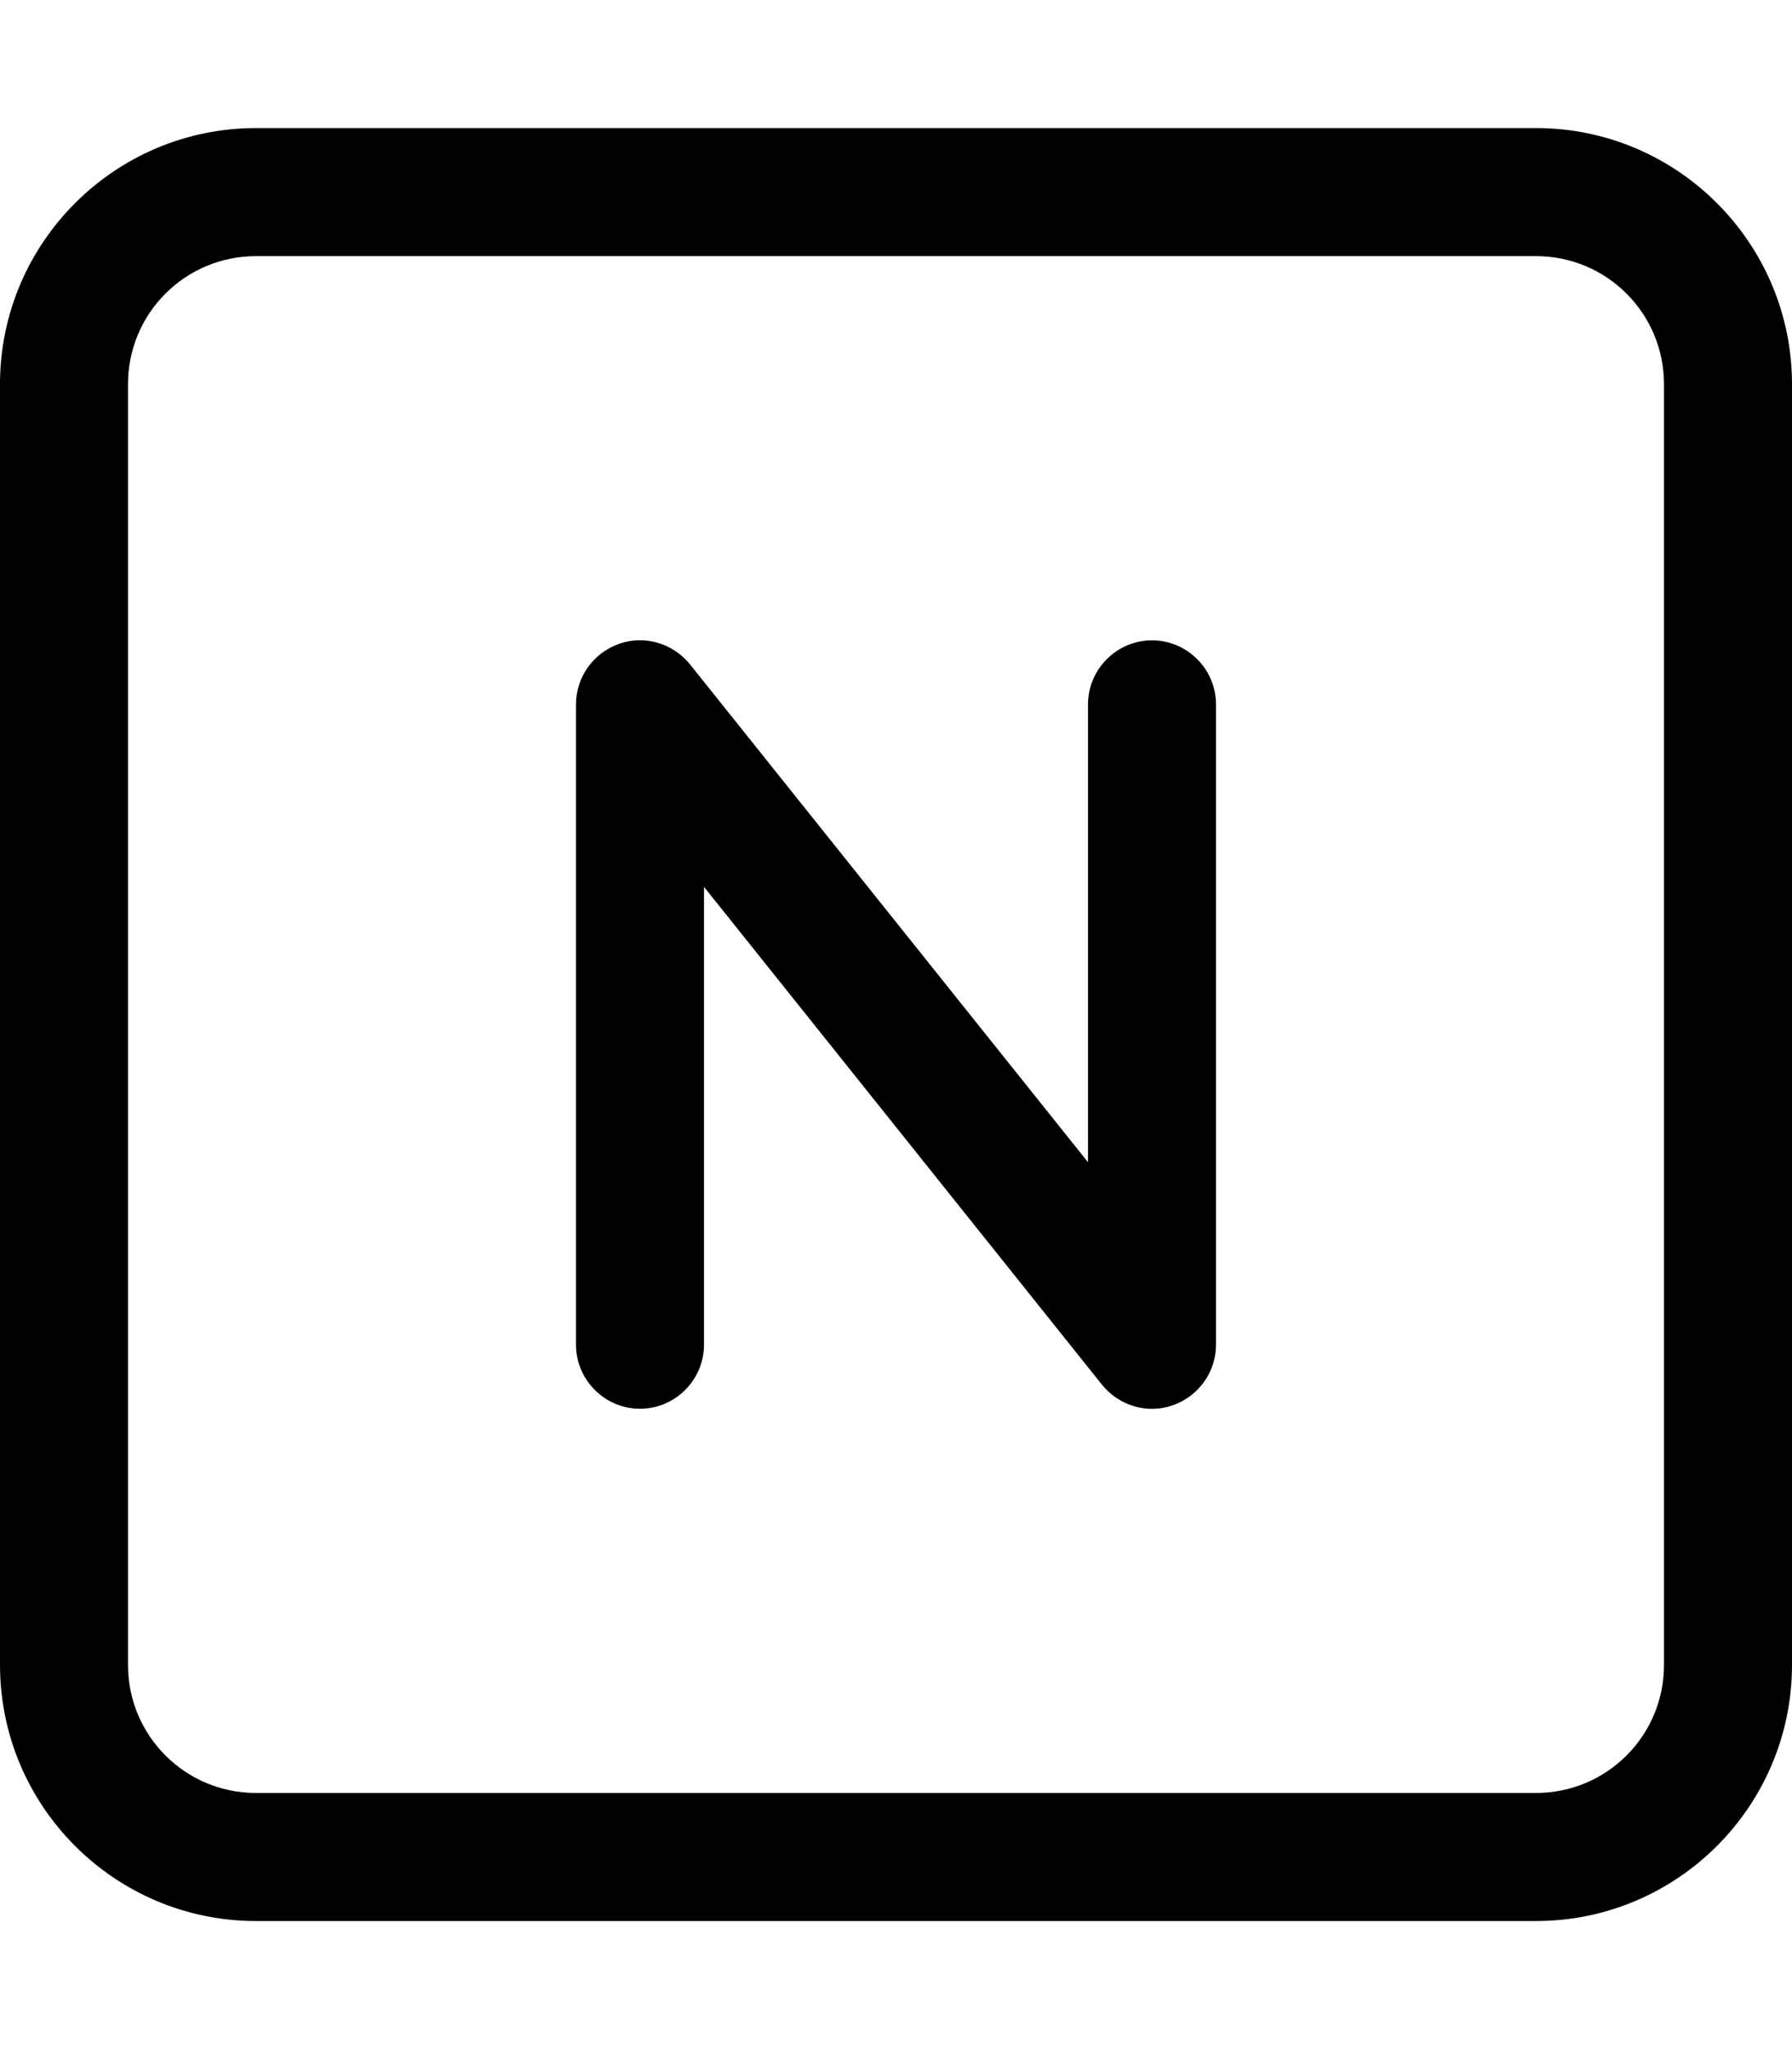 <svg fill="currentColor" xmlns="http://www.w3.org/2000/svg" viewBox="0 0 448 512"><!--! Font Awesome Pro 7.1.0 by @fontawesome - https://fontawesome.com License - https://fontawesome.com/license (Commercial License) Copyright 2025 Fonticons, Inc. --><path fill="currentColor" d="M64 64C46.3 64 32 78.3 32 96l0 320c0 17.7 14.3 32 32 32l320 0c17.7 0 32-14.3 32-32l0-320c0-17.7-14.3-32-32-32L64 64zM0 96C0 60.7 28.7 32 64 32l320 0c35.3 0 64 28.7 64 64l0 320c0 35.3-28.7 64-64 64L64 480c-35.3 0-64-28.7-64-64L0 96zm172.5 70L272 290.4 272 176c0-8.8 7.2-16 16-16s16 7.2 16 16l0 160c0 6.8-4.3 12.8-10.7 15.1s-13.5 .2-17.8-5.1L176 221.6 176 336c0 8.8-7.2 16-16 16s-16-7.2-16-16l0-160c0-6.8 4.3-12.8 10.7-15.1s13.5-.2 17.8 5.1z"/></svg>